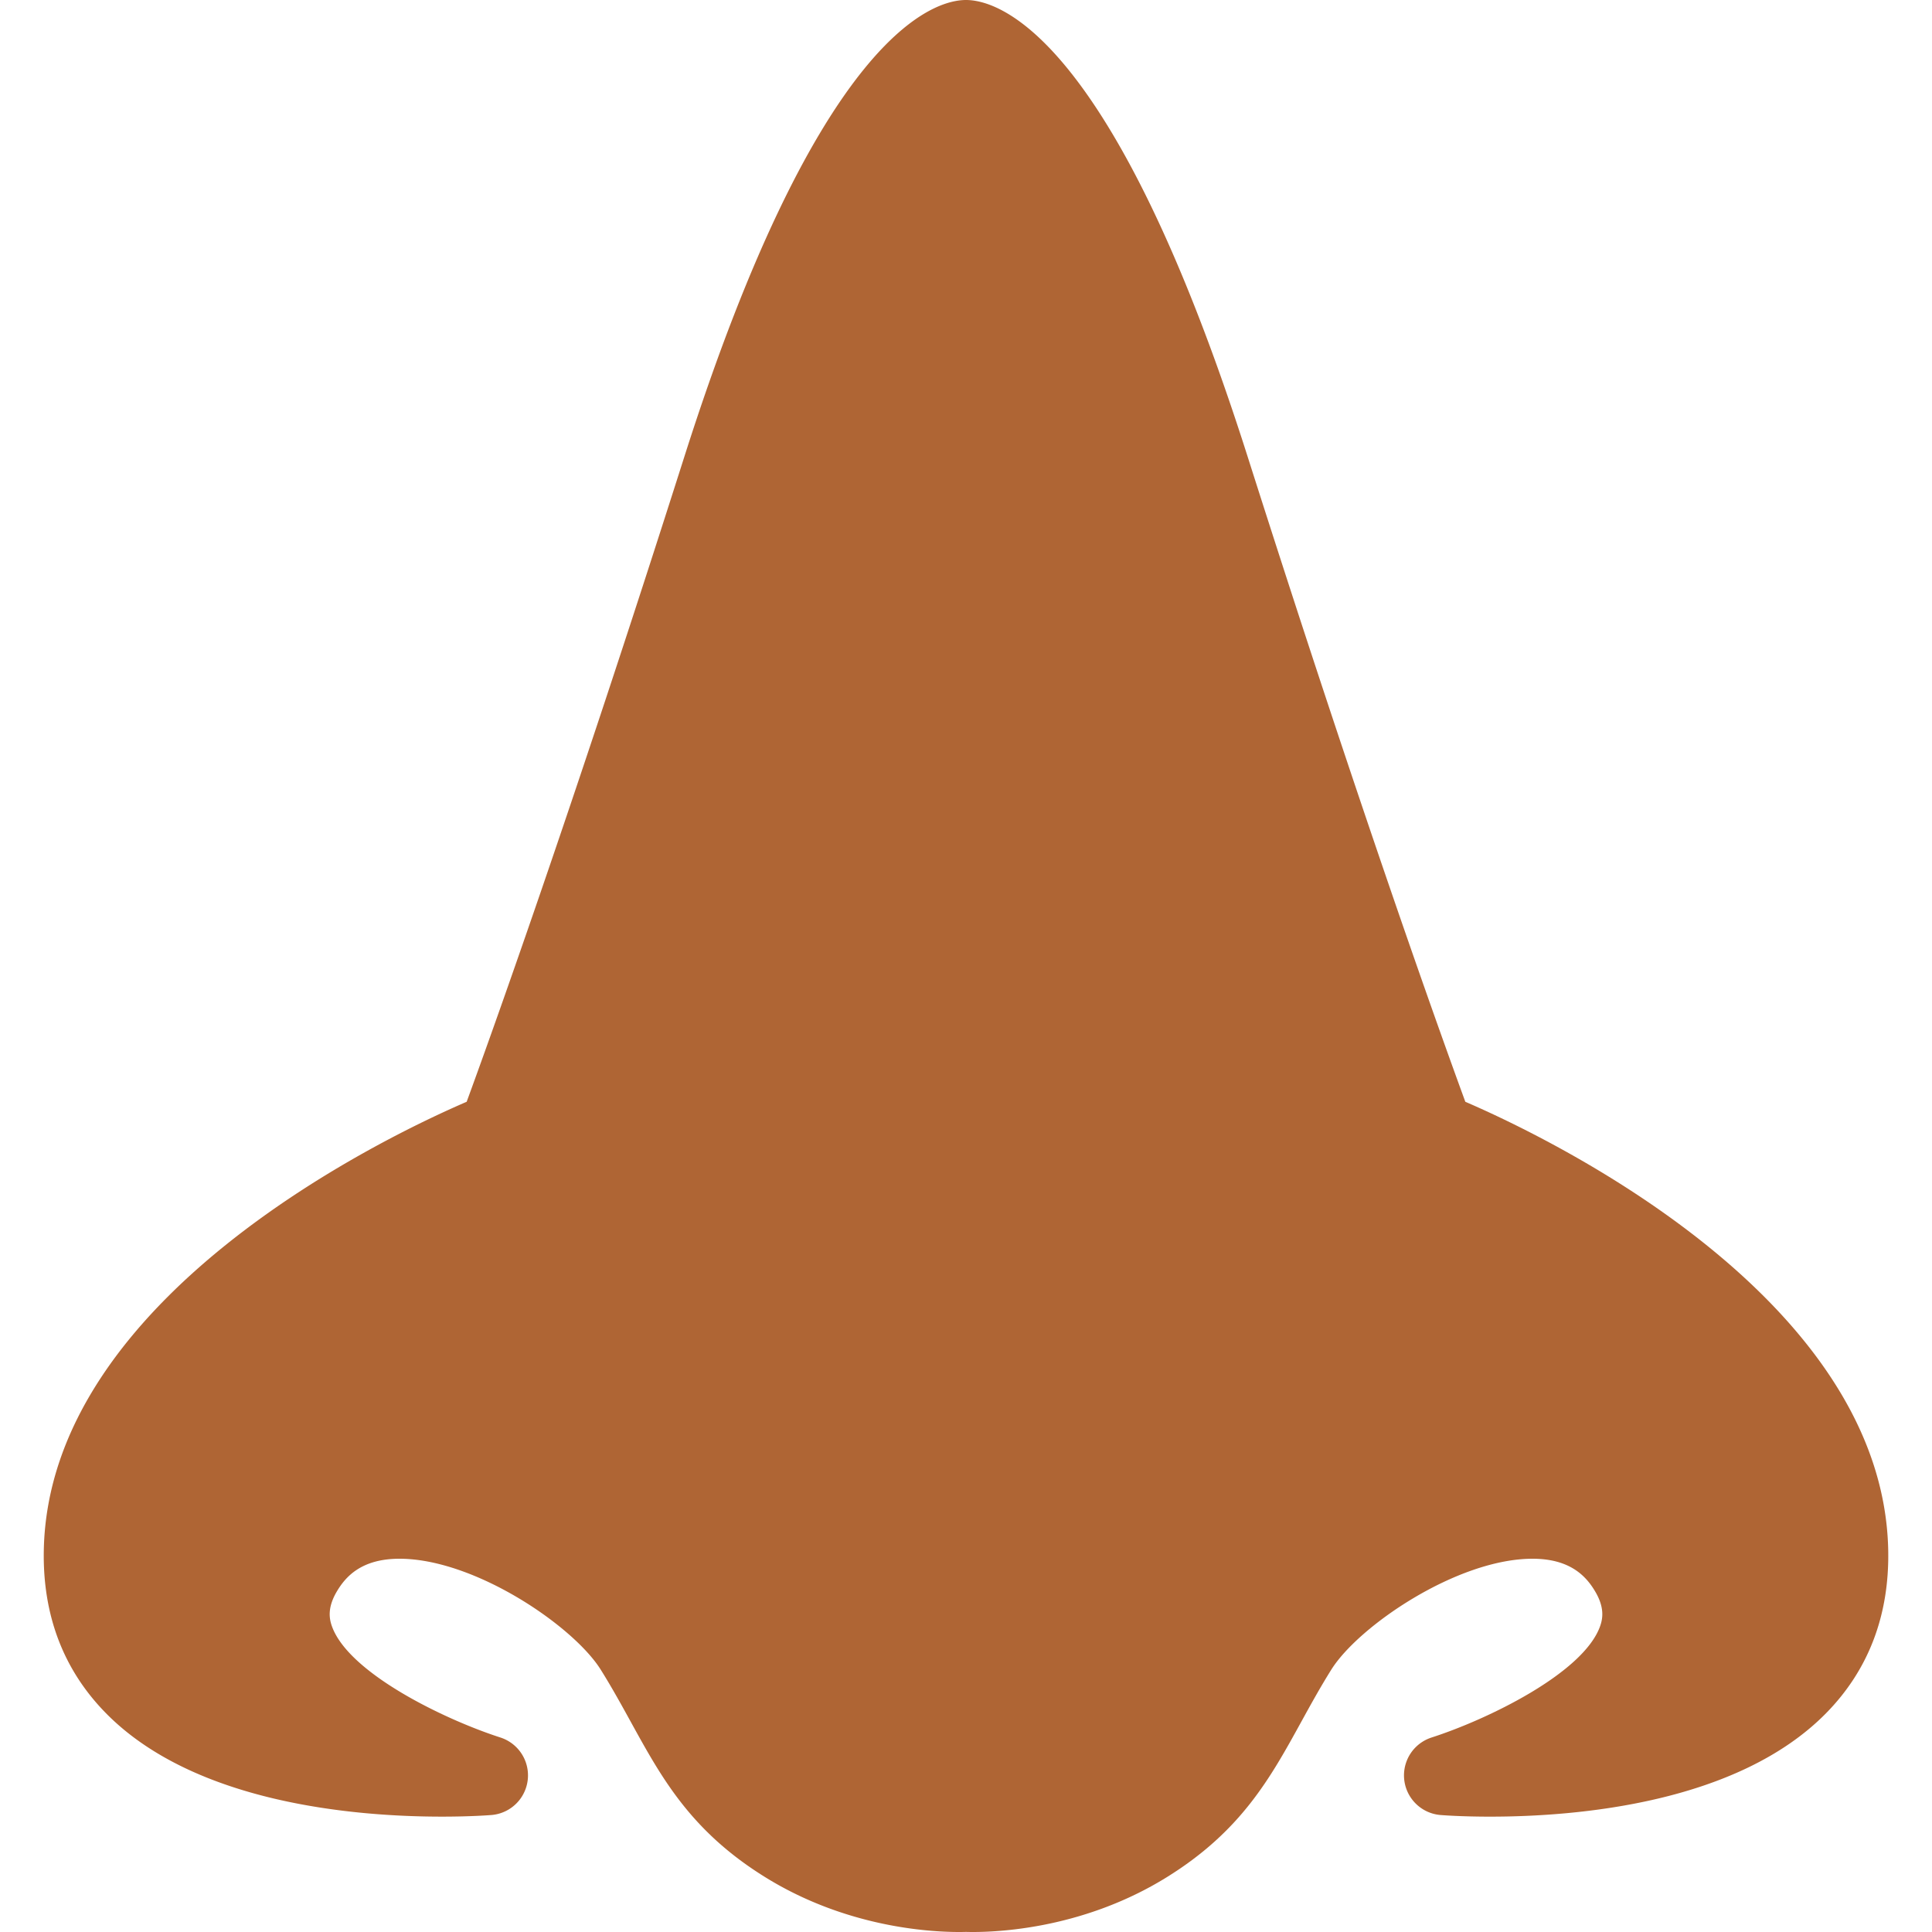<svg xmlns="http://www.w3.org/2000/svg" viewBox="0 0 194.286 194.286" width="512" height="512"><path d="M147.357 110.798c-2.204-6.012-10.344-28.585-21.889-64.867C111.908 3.312 100.359 0 97.143 0S82.378 3.312 68.818 45.931c-11.539 36.263-19.684 58.852-21.889 64.867-8.143 3.51-42.044 19.644-42.524 45.11-.123 6.515 1.975 12.019 6.233 16.358 8.896 9.066 25.008 10.419 33.82 10.419 2.973 0 4.891-.157 4.971-.164a4 4 0 0 0 .892-7.794c-5.605-1.808-15.154-6.423-16.914-11.111-.301-.802-.517-1.937.489-3.614.838-1.396 2.4-3.252 6.275-3.252 7.57 0 17.499 6.769 20.242 11.159 1.128 1.804 2.092 3.558 3.025 5.253 3.112 5.657 6.052 11 13.561 15.641 8.008 4.949 16.273 5.483 19.455 5.483.304 0 .536-.005.69-.01.153.005.386.01.69.01 3.182 0 11.447-.534 19.455-5.483 7.509-4.64 10.449-9.984 13.561-15.641.933-1.695 1.897-3.449 3.025-5.253 2.743-4.39 12.671-11.159 20.242-11.159 3.875 0 5.437 1.856 6.274 3.252 1.007 1.677.79 2.813.489 3.615-1.76 4.688-11.309 9.303-16.911 11.109a4 4 0 0 0 .89 7.796c.081.006 2 .164 4.971.164h.002c8.813 0 24.922-1.354 33.818-10.419 4.259-4.34 6.356-9.844 6.233-16.359-.482-25.466-34.383-41.6-42.526-45.11z" fill="#AF6534"/></svg>